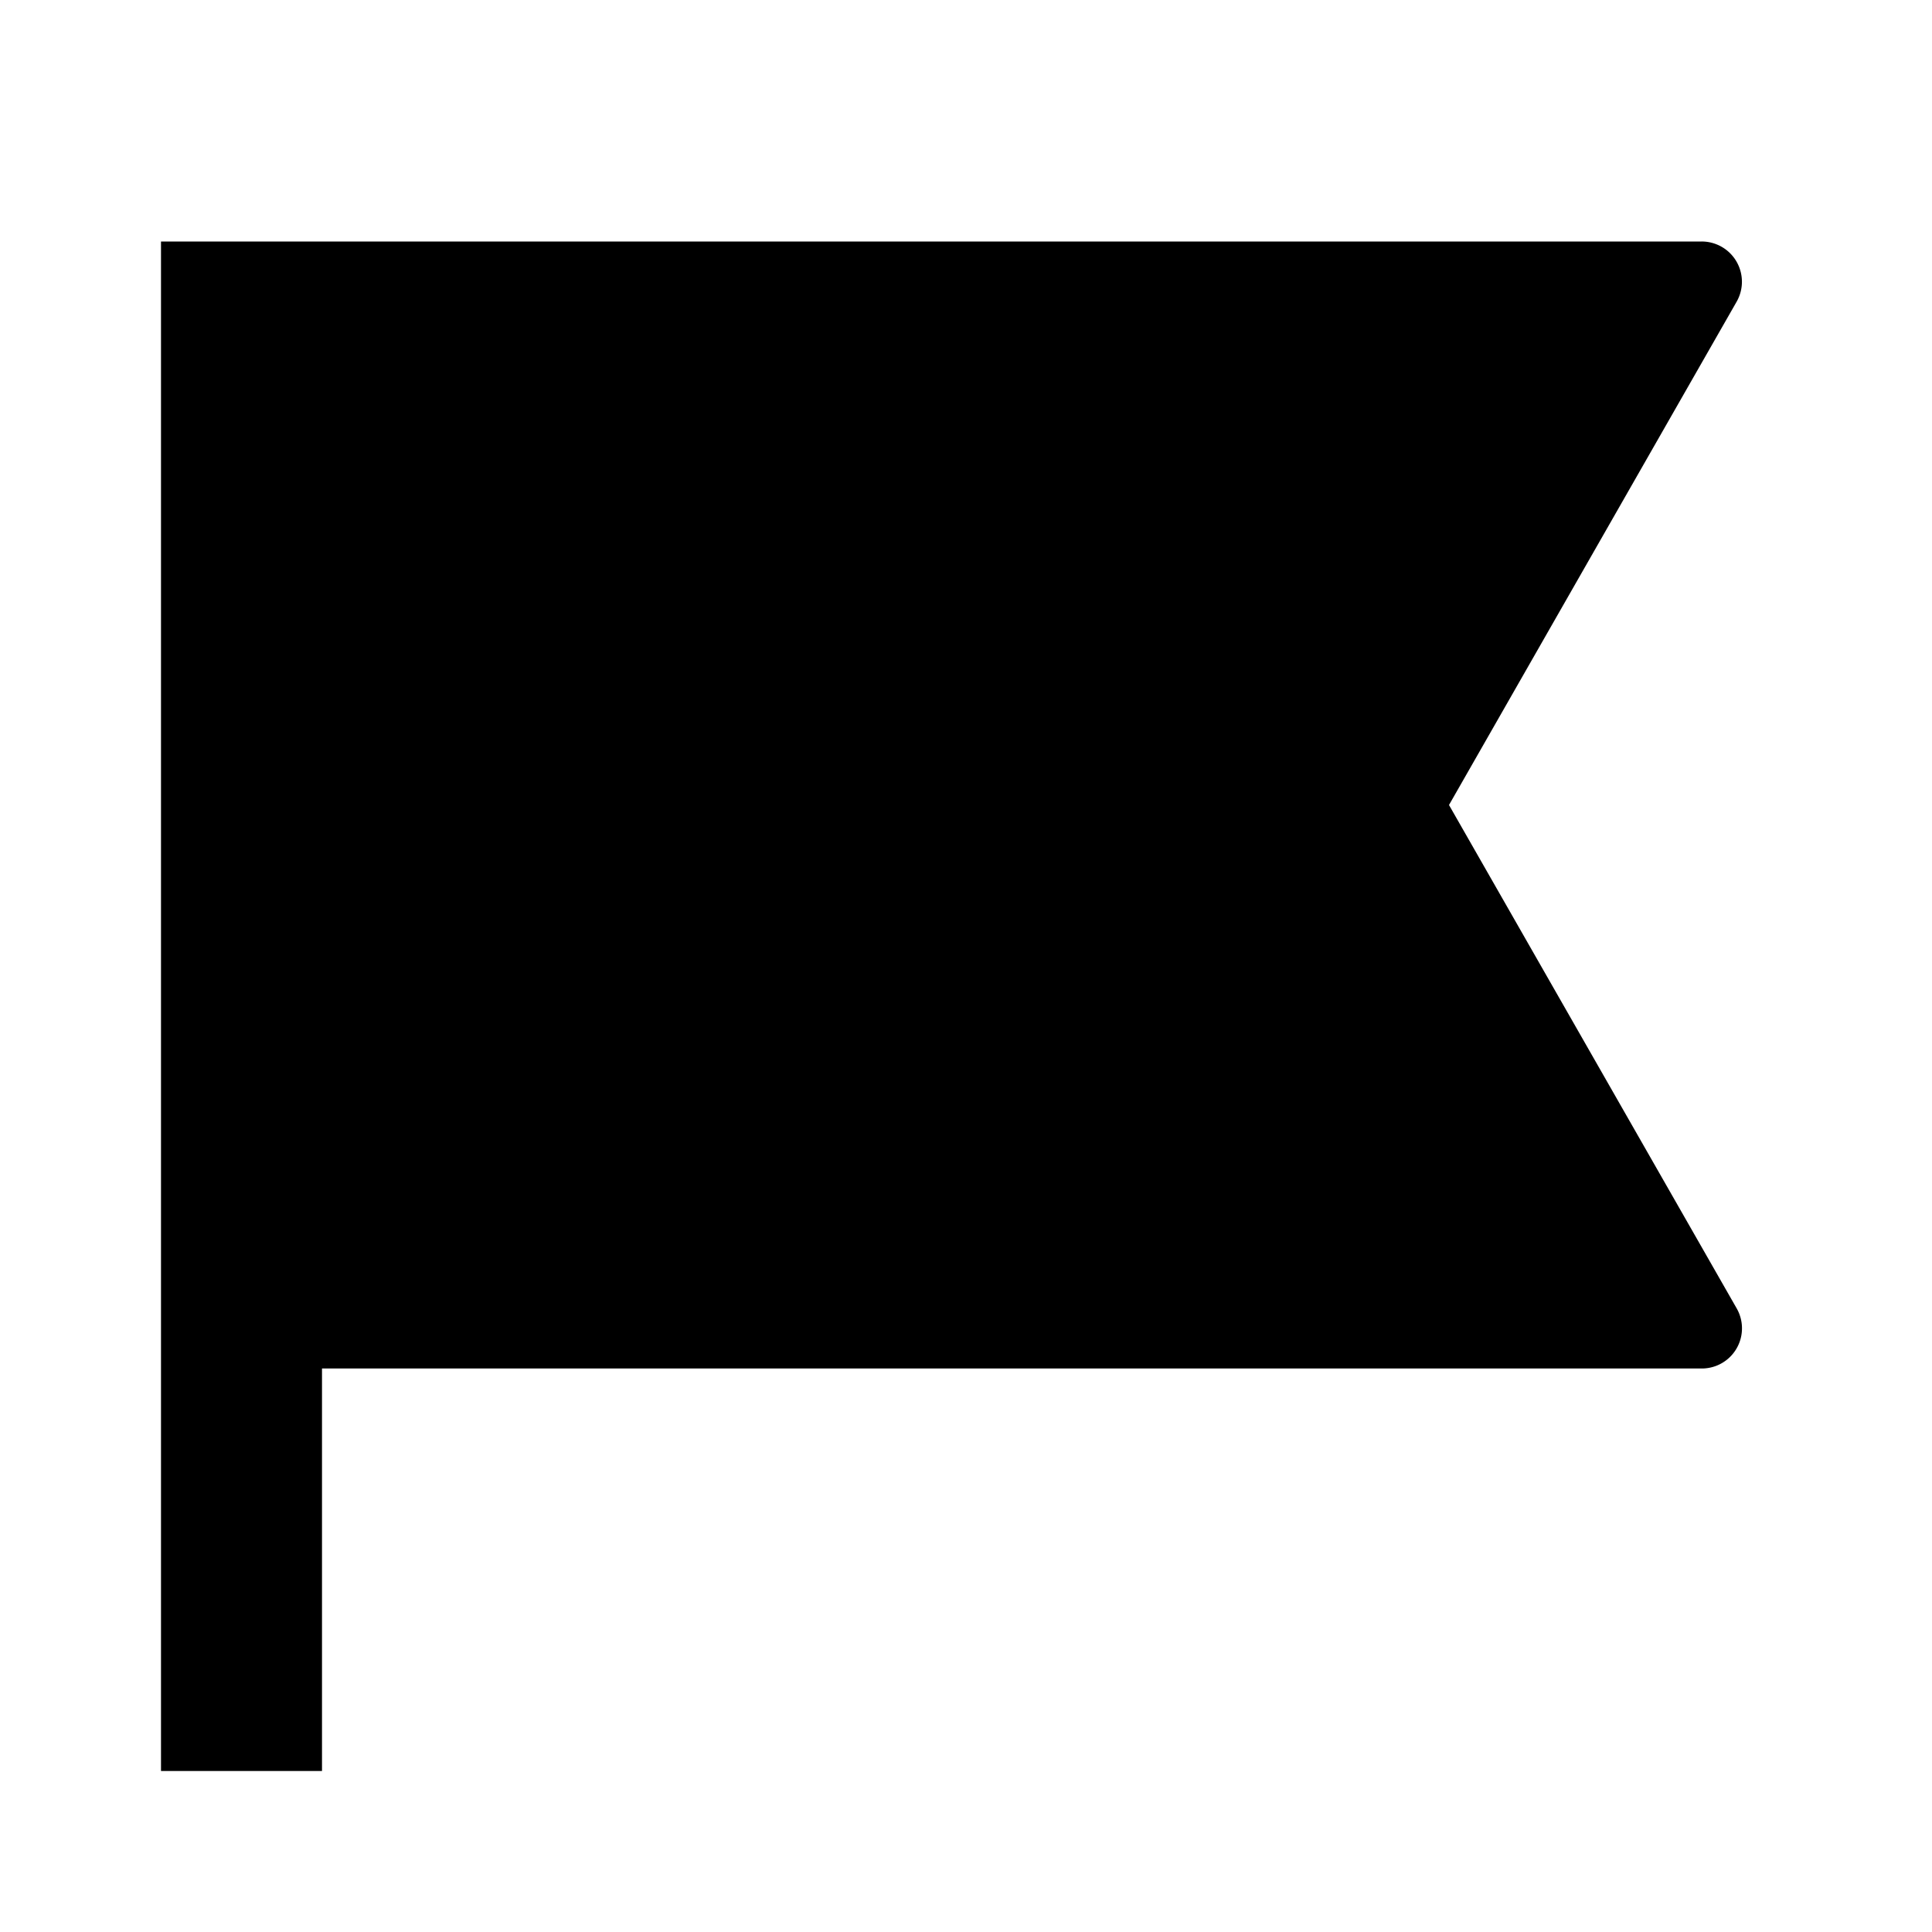 <svg width="24" height="24" fill="none" xmlns="http://www.w3.org/2000/svg"><g clip-path="url(#a)"><path d="M2 3h19.138a.5.5 0 0 1 .435.748L18 10l3.573 6.252a.499.499 0 0 1-.435.748H4v5H2V3Z" fill="currentColor"/></g><defs><clipPath id="a"><path fill="#fff" d="M0 0h24v24H0z"/></clipPath></defs></svg>